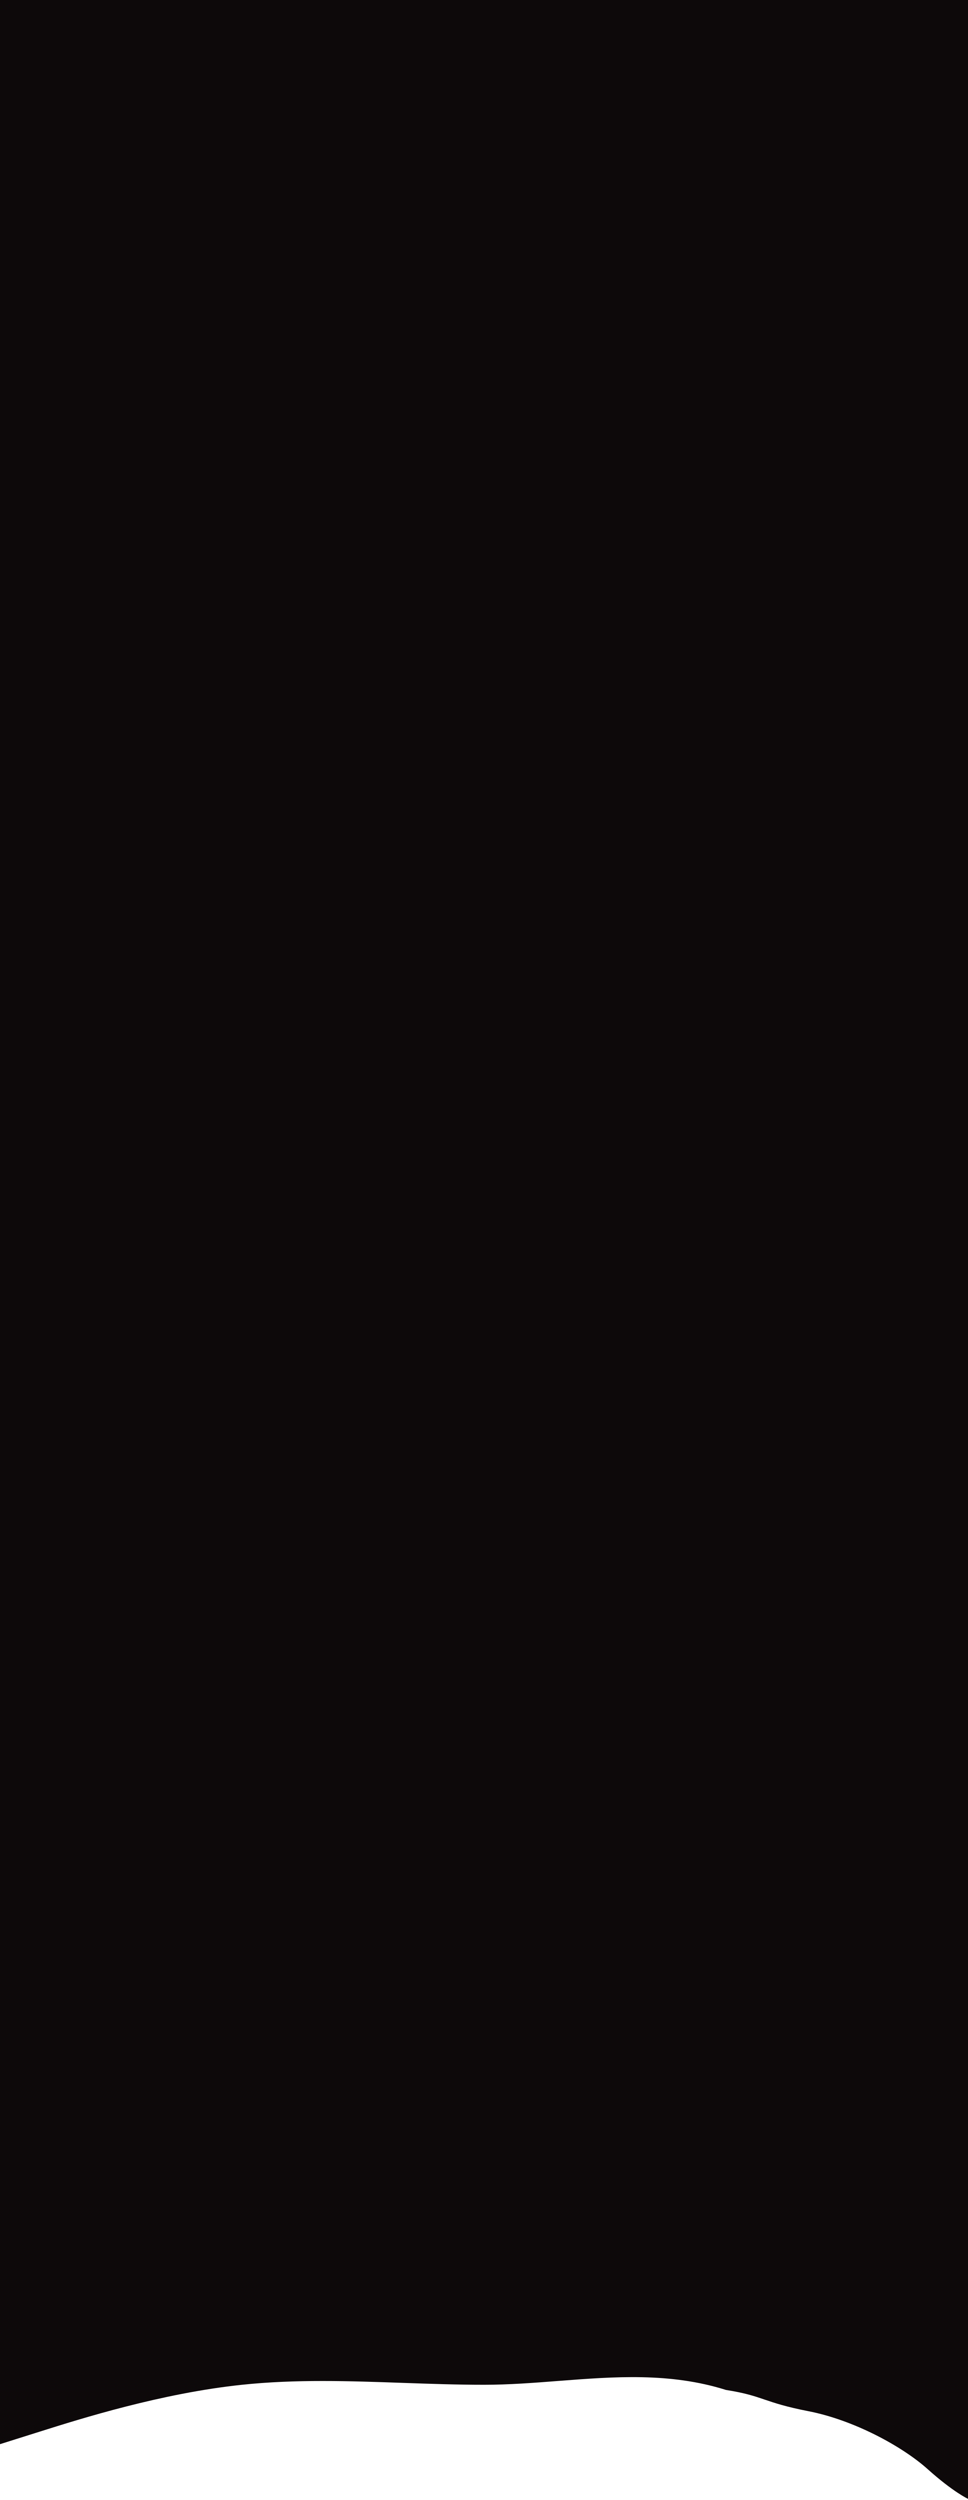 <svg width="428" height="1105" viewBox="0 0 428 1105" fill="none" xmlns="http://www.w3.org/2000/svg">
<path fill-rule="evenodd" clip-rule="evenodd" d="M428 0H0V1024H428V0ZM3.62396e-05 1024V1080.25L17.833 1074.63C35.667 1069 71.333 1057.75 107 1054C130.778 1051.5 154.556 1052.33 178.333 1053.17C190.222 1053.58 202.111 1054 214 1054C224.955 1054 235.91 1053.16 246.864 1052.31C271.576 1050.4 296.288 1048.5 321 1056.29C329.423 1057.61 333.507 1058.99 338.087 1060.55C342.557 1062.06 347.5 1063.74 357.41 1065.67C377.472 1069.57 398.872 1081.16 410.167 1091.29C421.461 1101.42 428 1104.42 428 1104.42V1024H410.167H321H214H107H17.833H3.62396e-05Z" fill="#0D090A"/>
</svg>
